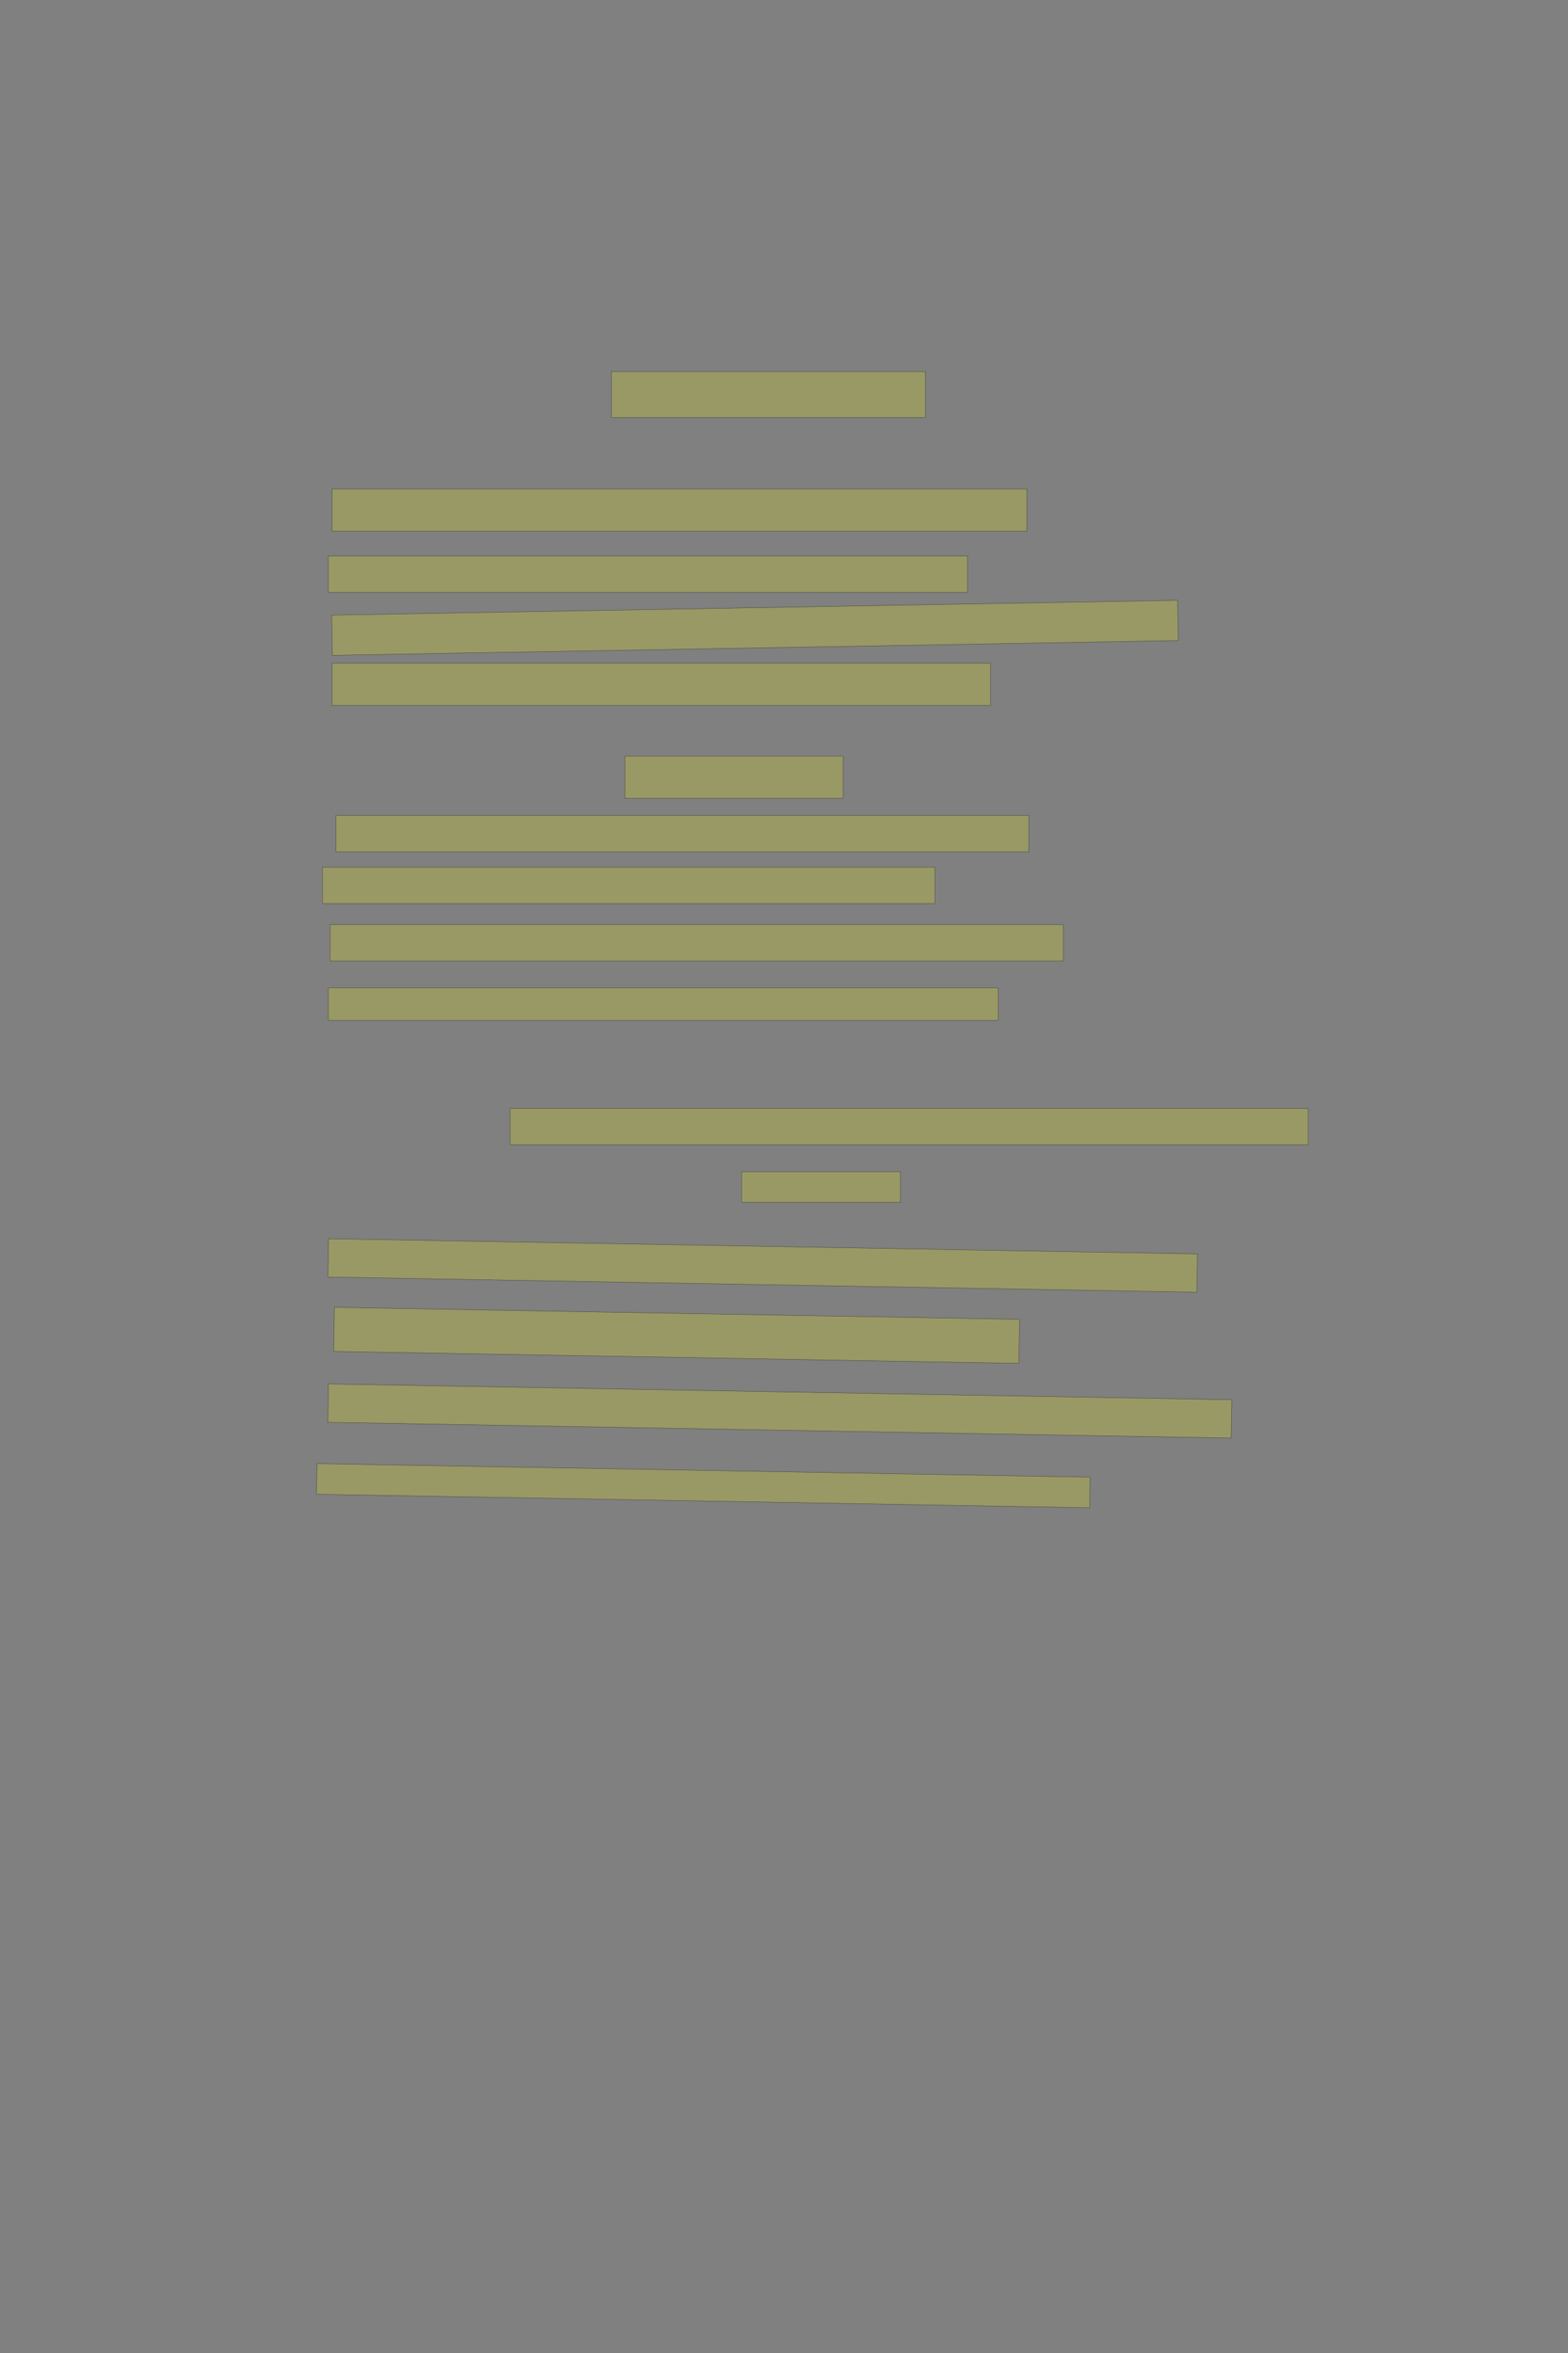 <?xml version="1.0" encoding="UTF-8" standalone="no"?><svg xmlns="http://www.w3.org/2000/svg" xmlns:xlink="http://www.w3.org/1999/xlink" height="6144" width="4096">
 <rect width="100%" height="100%" fill="#808080" stroke="none"/>
 <g>
  <title>Layer 1</title>
  <rect class=" imageannotationLine imageannotationLinked" fill="#FFFF00" fill-opacity="0.2" height="120" id="svg_2" stroke="#000000" stroke-opacity="0.5" width="820" x="1597.332" xlink:href="#la" y="970.166"/>
  <rect class=" imageannotationLine imageannotationLinked" fill="#FFFF00" fill-opacity="0.2" height="110" id="svg_4" stroke="#000000" stroke-opacity="0.5" width="1815" x="867.332" xlink:href="#lb" y="1276.833"/>
  <rect class=" imageannotationLine imageannotationLinked" fill="#FFFF00" fill-opacity="0.2" height="95" id="svg_6" stroke="#000000" stroke-opacity="0.5" width="1670" x="857.332" xlink:href="#lc" y="1451.833"/>
  <rect class=" imageannotationLine imageannotationLinked" fill="#FFFF00" fill-opacity="0.2" height="104.999" id="svg_8" stroke="#000000" stroke-opacity="0.5" transform="rotate(-1, 1972.29, 1639.33)" width="2210" x="867.288" xlink:href="#ld" y="1586.834"/>
  <rect class=" imageannotationLine imageannotationLinked" fill="#FFFF00" fill-opacity="0.2" height="110" id="svg_10" stroke="#000000" stroke-opacity="0.5" width="1720" x="867.332" xlink:href="#le" y="1731.833"/>
  <rect class=" imageannotationLine imageannotationLinked" fill="#FFFF00" fill-opacity="0.2" height="110" id="svg_12" stroke="#000000" stroke-opacity="0.5" width="570" x="1632.332" xlink:href="#lf" y="1974.333"/>
  <rect class=" imageannotationLine imageannotationLinked" fill="#FFFF00" fill-opacity="0.2" height="95" id="svg_14" stroke="#000000" stroke-opacity="0.5" width="1810" x="877.332" xlink:href="#lg" y="2129.333"/>
  <rect class=" imageannotationLine imageannotationLinked" fill="#FFFF00" fill-opacity="0.2" height="95" id="svg_16" stroke="#000000" stroke-opacity="0.5" width="1600" x="842.332" xlink:href="#lh" y="2264.333"/>
  <rect class=" imageannotationLine imageannotationLinked" fill="#FFFF00" fill-opacity="0.2" height="95" id="svg_18" stroke="#000000" stroke-opacity="0.5" width="1915" x="862.332" xlink:href="#li" y="2414.333"/>
  <rect class=" imageannotationLine imageannotationLinked" fill="#FFFF00" fill-opacity="0.2" height="85" id="svg_20" stroke="#000000" stroke-opacity="0.5" width="1750" x="857.332" xlink:href="#lj" y="2579.333"/>
  <rect class=" imageannotationLine imageannotationLinked" fill="#FFFF00" fill-opacity="0.2" height="95" id="svg_22" stroke="#000000" stroke-opacity="0.5" width="2085" x="1332.332" xlink:href="#lk" y="2894.333"/>
  <rect class=" imageannotationLine imageannotationLinked" fill="#FFFF00" fill-opacity="0.2" height="80" id="svg_24" stroke="#000000" stroke-opacity="0.5" width="415" x="1937.332" xlink:href="#ll" y="3059.333"/>
  <rect class=" imageannotationLine imageannotationLinked" fill="#FFFF00" fill-opacity="0.2" height="100" id="svg_26" stroke="#000000" stroke-opacity="0.5" transform="rotate(1, 1992.33, 3304.33)" width="2270" x="857.332" xlink:href="#lm" y="3254.333"/>
  <rect class=" imageannotationLine imageannotationLinked" fill="#FFFF00" fill-opacity="0.2" height="114.997" id="svg_28" stroke="#000000" stroke-opacity="0.5" transform="rotate(1, 1767.51, 3486.83)" width="1790" x="872.507" xlink:href="#ln" y="3429.338"/>
  <rect class=" imageannotationLine imageannotationLinked" fill="#FFFF00" fill-opacity="0.2" height="100.087" id="svg_30" stroke="#000000" stroke-opacity="0.5" transform="rotate(1, 2037.11, 3684.37)" width="2360" x="857.113" xlink:href="#lo" y="3634.33"/>
  <rect class=" imageannotationLine imageannotationLinked" fill="#FFFF00" fill-opacity="0.2" height="79.915" id="svg_32" stroke="#000000" stroke-opacity="0.5" transform="rotate(1, 1837.2, 3879.37)" width="2020" x="827.2" xlink:href="#lp" y="3839.417"/>
 </g>
</svg>